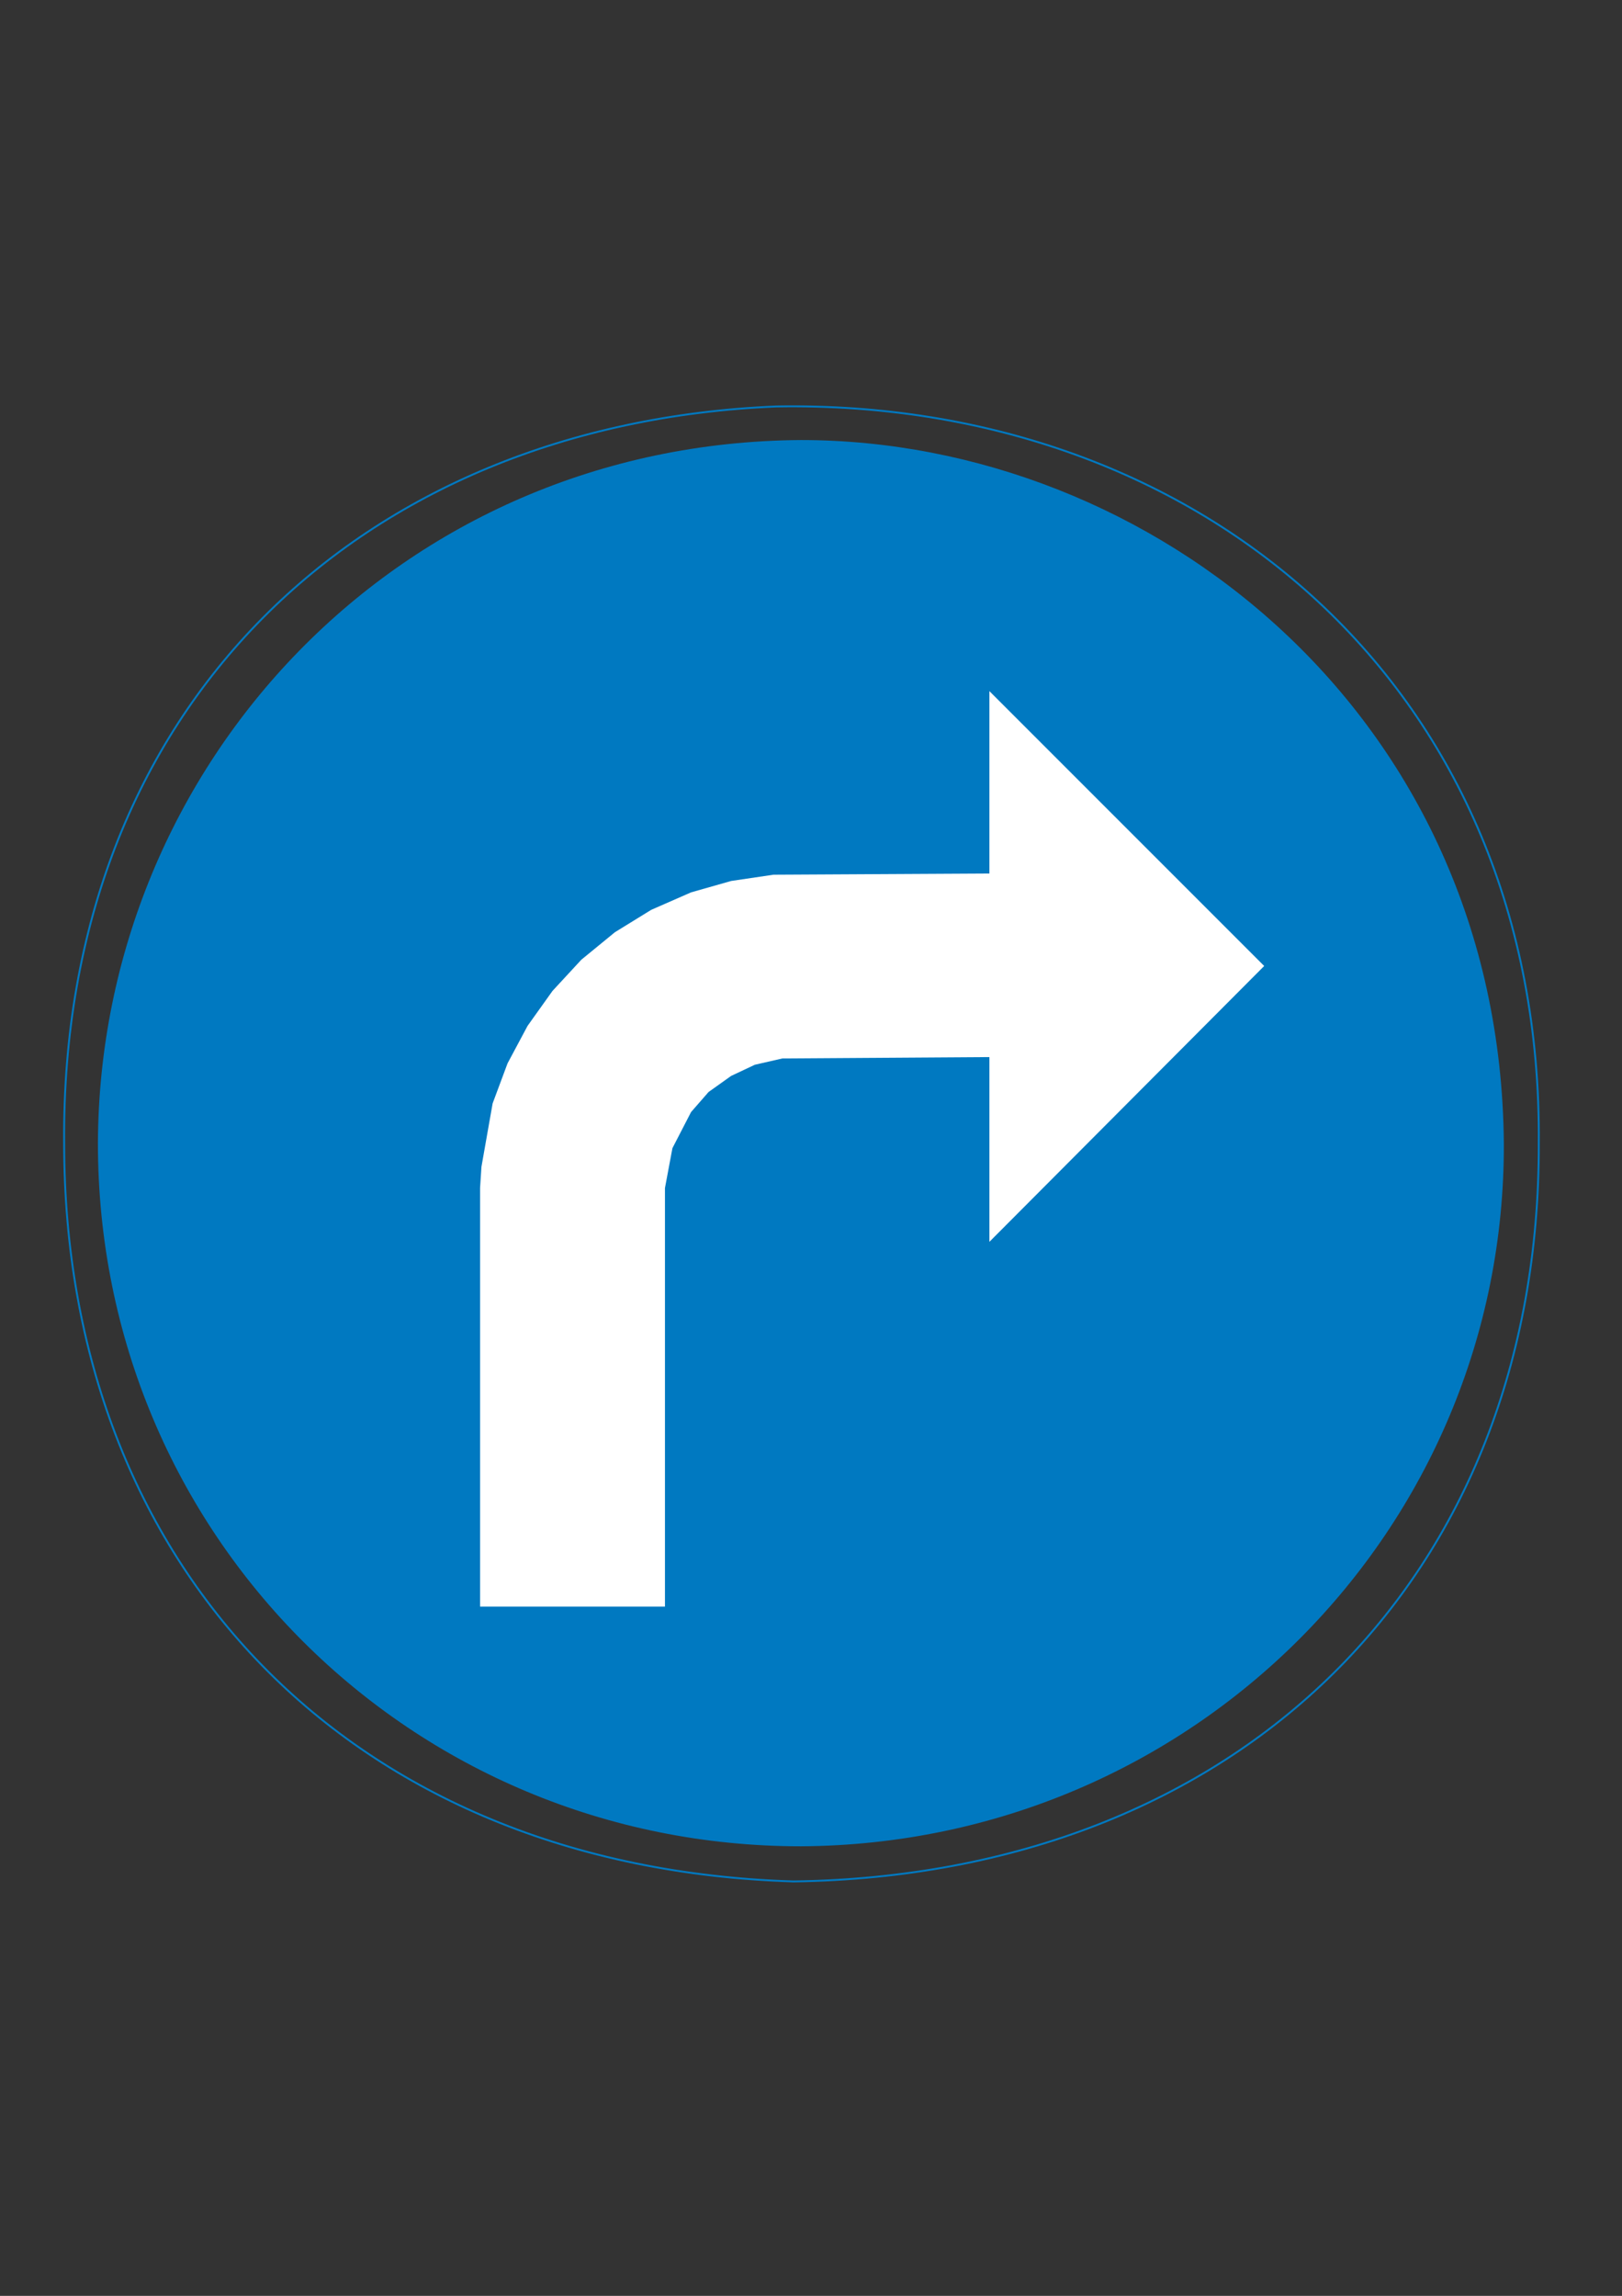 <?xml version="1.0" encoding="iso-8859-1"?>
<!-- Generator: Adobe Illustrator 15.1.0, SVG Export Plug-In . SVG Version: 6.00 Build 0)  -->
<!DOCTYPE svg PUBLIC "-//W3C//DTD SVG 1.1//EN" "http://www.w3.org/Graphics/SVG/1.1/DTD/svg11.dtd">
<svg version="1.1" id="Layer_1" xmlns="http://www.w3.org/2000/svg" xmlns:xlink="http://www.w3.org/1999/xlink" x="0px" y="0px"
	 width="595px" height="842px" viewBox="0 0 595 842" style="enable-background:new 0 0 595 842;" xml:space="preserve">
<rect x="0" y="0" width="595" height="842" fill="#333333" stroke="none"/>
<g>
	<path style="fill-rule:evenodd;clip-rule:evenodd;fill:none;stroke:#0079C1;stroke-width:0.706;stroke-miterlimit:10;" d="
		M23.536,419.288C22.168,259.448,132.112,155.48,284.68,149.072c156.168-2.808,281.232,103.968,279.792,270.216
		c0.504,159.84-110.376,268.416-273.384,270.72C128.008,684.968,23.536,574.088,23.536,419.288z"/>
	<path style="fill-rule:evenodd;clip-rule:evenodd;fill:#0079C1;" d="M35.92,419.288c0.504-138.744,110.448-256.968,257.904-257.904
		c128.232,0,256.464,100.368,257.832,257.904c0.504,141.48-114.048,256.968-257.832,257.832
		C150.904,677.12,35.92,563.072,35.92,419.288z"/>
	<polygon style="fill-rule:evenodd;clip-rule:evenodd;fill:#FFFFFF;" points="176.104,589.208 243.928,589.208 243.928,435.704 
		246.664,421.088 253.504,407.84 259.912,400.496 268.192,394.592 276.904,390.488 286.984,388.184 362.944,387.68 362.944,455.432 
		463.744,354.272 362.944,253.472 362.944,320.36 283.744,320.792 268.192,323.096 253.504,327.272 238.888,333.68 225.568,341.888 
		213.256,351.968 202.672,363.416 193.528,376.232 186.184,389.984 180.712,404.672 176.608,427.928 176.104,435.704 	"/>
</g>
</svg>
